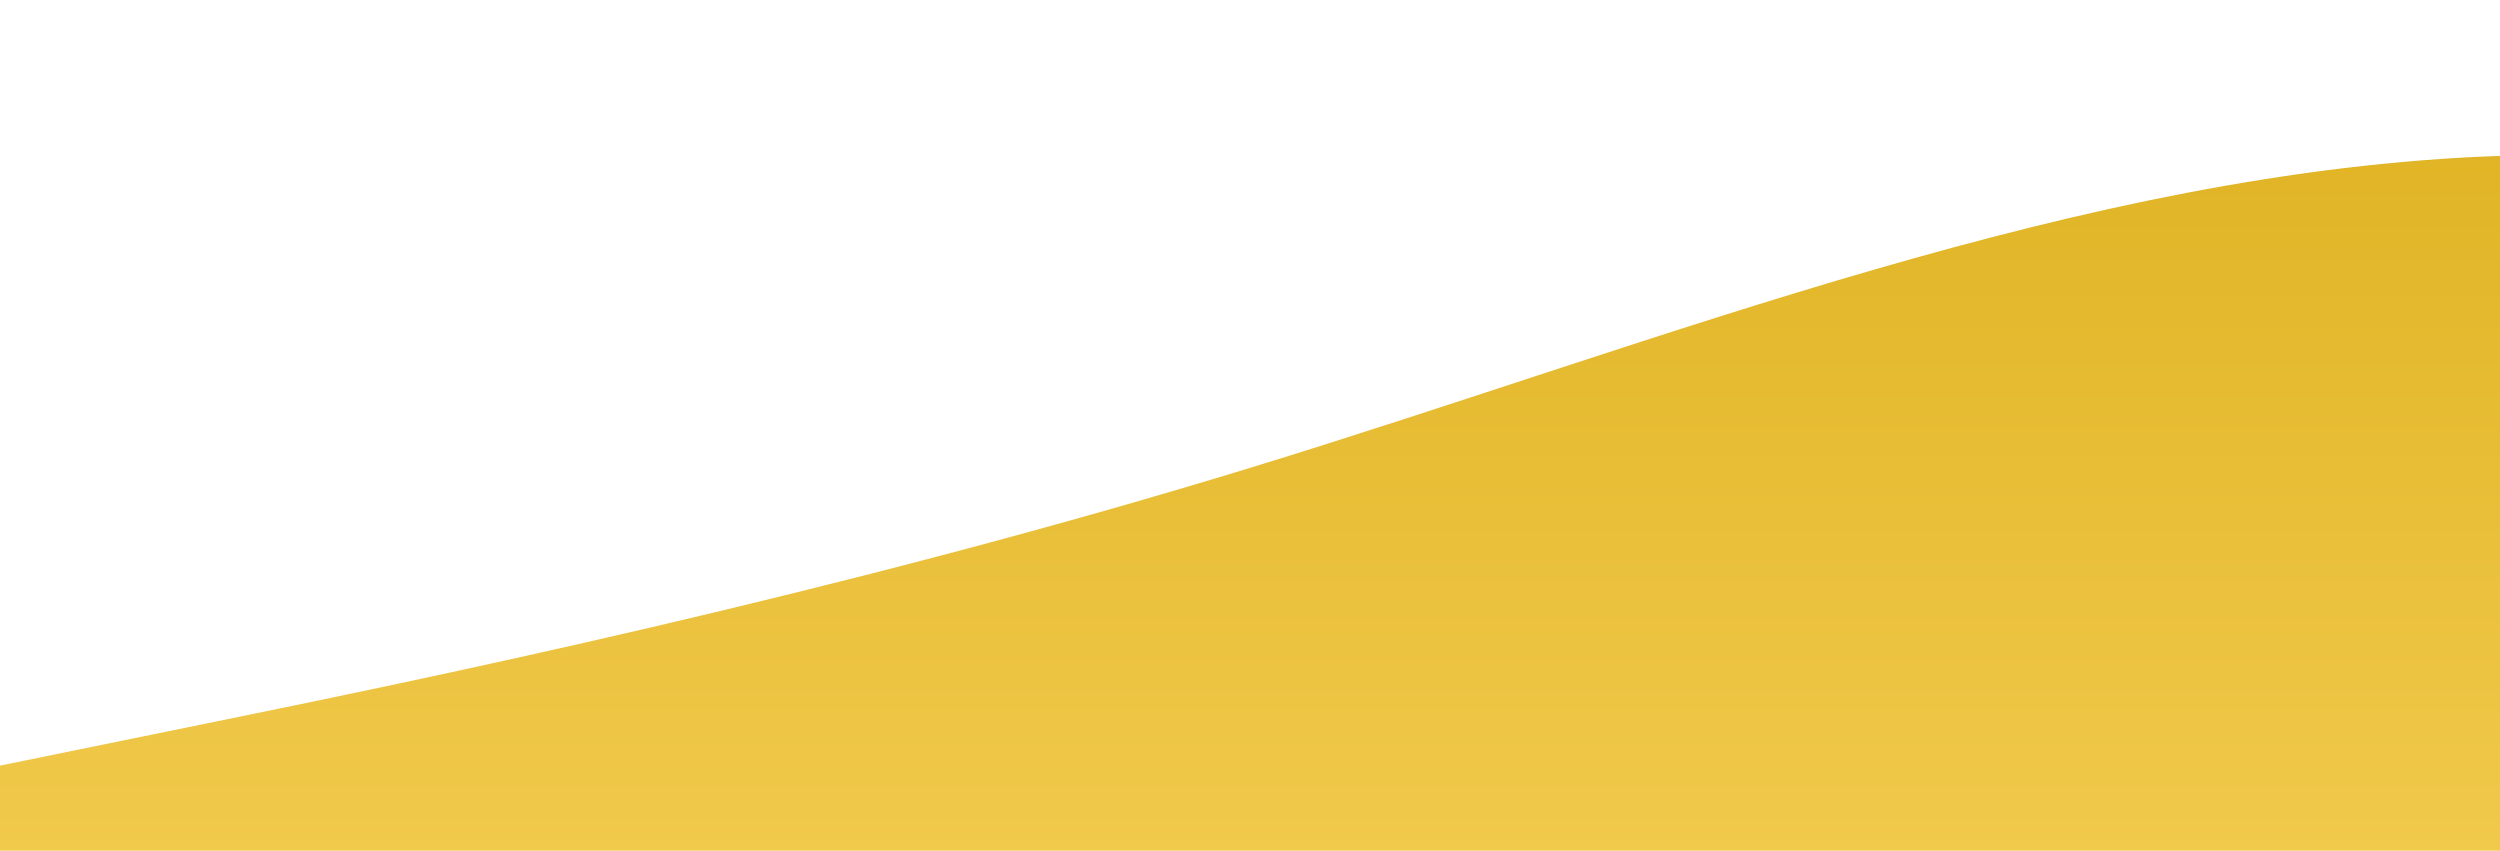 <?xml version="1.0" standalone="no"?>
<svg xmlns:xlink="http://www.w3.org/1999/xlink" id="wave" style="transform:rotate(0deg); transition: 0.3s" viewBox="0 0 1440 490" version="1.1" xmlns="http://www.w3.org/2000/svg"><defs><linearGradient id="sw-gradient-0" x1="0" x2="0" y1="1" y2="0"><stop stop-color="rgba(241, 201, 75, 1)" offset="0%"/><stop stop-color="rgba(224, 180, 37, 1)" offset="100%"/></linearGradient></defs><path style="transform:translate(0, 0px); opacity:1" fill="url(#sw-gradient-0)" d="M0,441L120,416.5C240,392,480,343,720,269.5C960,196,1200,98,1440,89.8C1680,82,1920,163,2160,228.7C2400,294,2640,343,2880,375.7C3120,408,3360,425,3600,400.2C3840,376,4080,310,4320,294C4560,278,4800,310,5040,294C5280,278,5520,212,5760,163.3C6000,114,6240,82,6480,122.5C6720,163,6960,278,7200,302.2C7440,327,7680,261,7920,253.2C8160,245,8400,294,8640,285.8C8880,278,9120,212,9360,204.2C9600,196,9840,245,10080,236.8C10320,229,10560,163,10800,187.8C11040,212,11280,327,11520,351.2C11760,376,12000,310,12240,253.2C12480,196,12720,147,12960,171.5C13200,196,13440,294,13680,294C13920,294,14160,196,14400,204.2C14640,212,14880,327,15120,351.2C15360,376,15600,310,15840,302.2C16080,294,16320,343,16560,343C16800,343,17040,294,17160,269.5L17280,245L17280,490L17160,490C17040,490,16800,490,16560,490C16320,490,16080,490,15840,490C15600,490,15360,490,15120,490C14880,490,14640,490,14400,490C14160,490,13920,490,13680,490C13440,490,13200,490,12960,490C12720,490,12480,490,12240,490C12000,490,11760,490,11520,490C11280,490,11040,490,10800,490C10560,490,10320,490,10080,490C9840,490,9600,490,9360,490C9120,490,8880,490,8640,490C8400,490,8160,490,7920,490C7680,490,7440,490,7200,490C6960,490,6720,490,6480,490C6240,490,6000,490,5760,490C5520,490,5280,490,5040,490C4800,490,4560,490,4320,490C4080,490,3840,490,3600,490C3360,490,3120,490,2880,490C2640,490,2400,490,2160,490C1920,490,1680,490,1440,490C1200,490,960,490,720,490C480,490,240,490,120,490L0,490Z"/></svg>